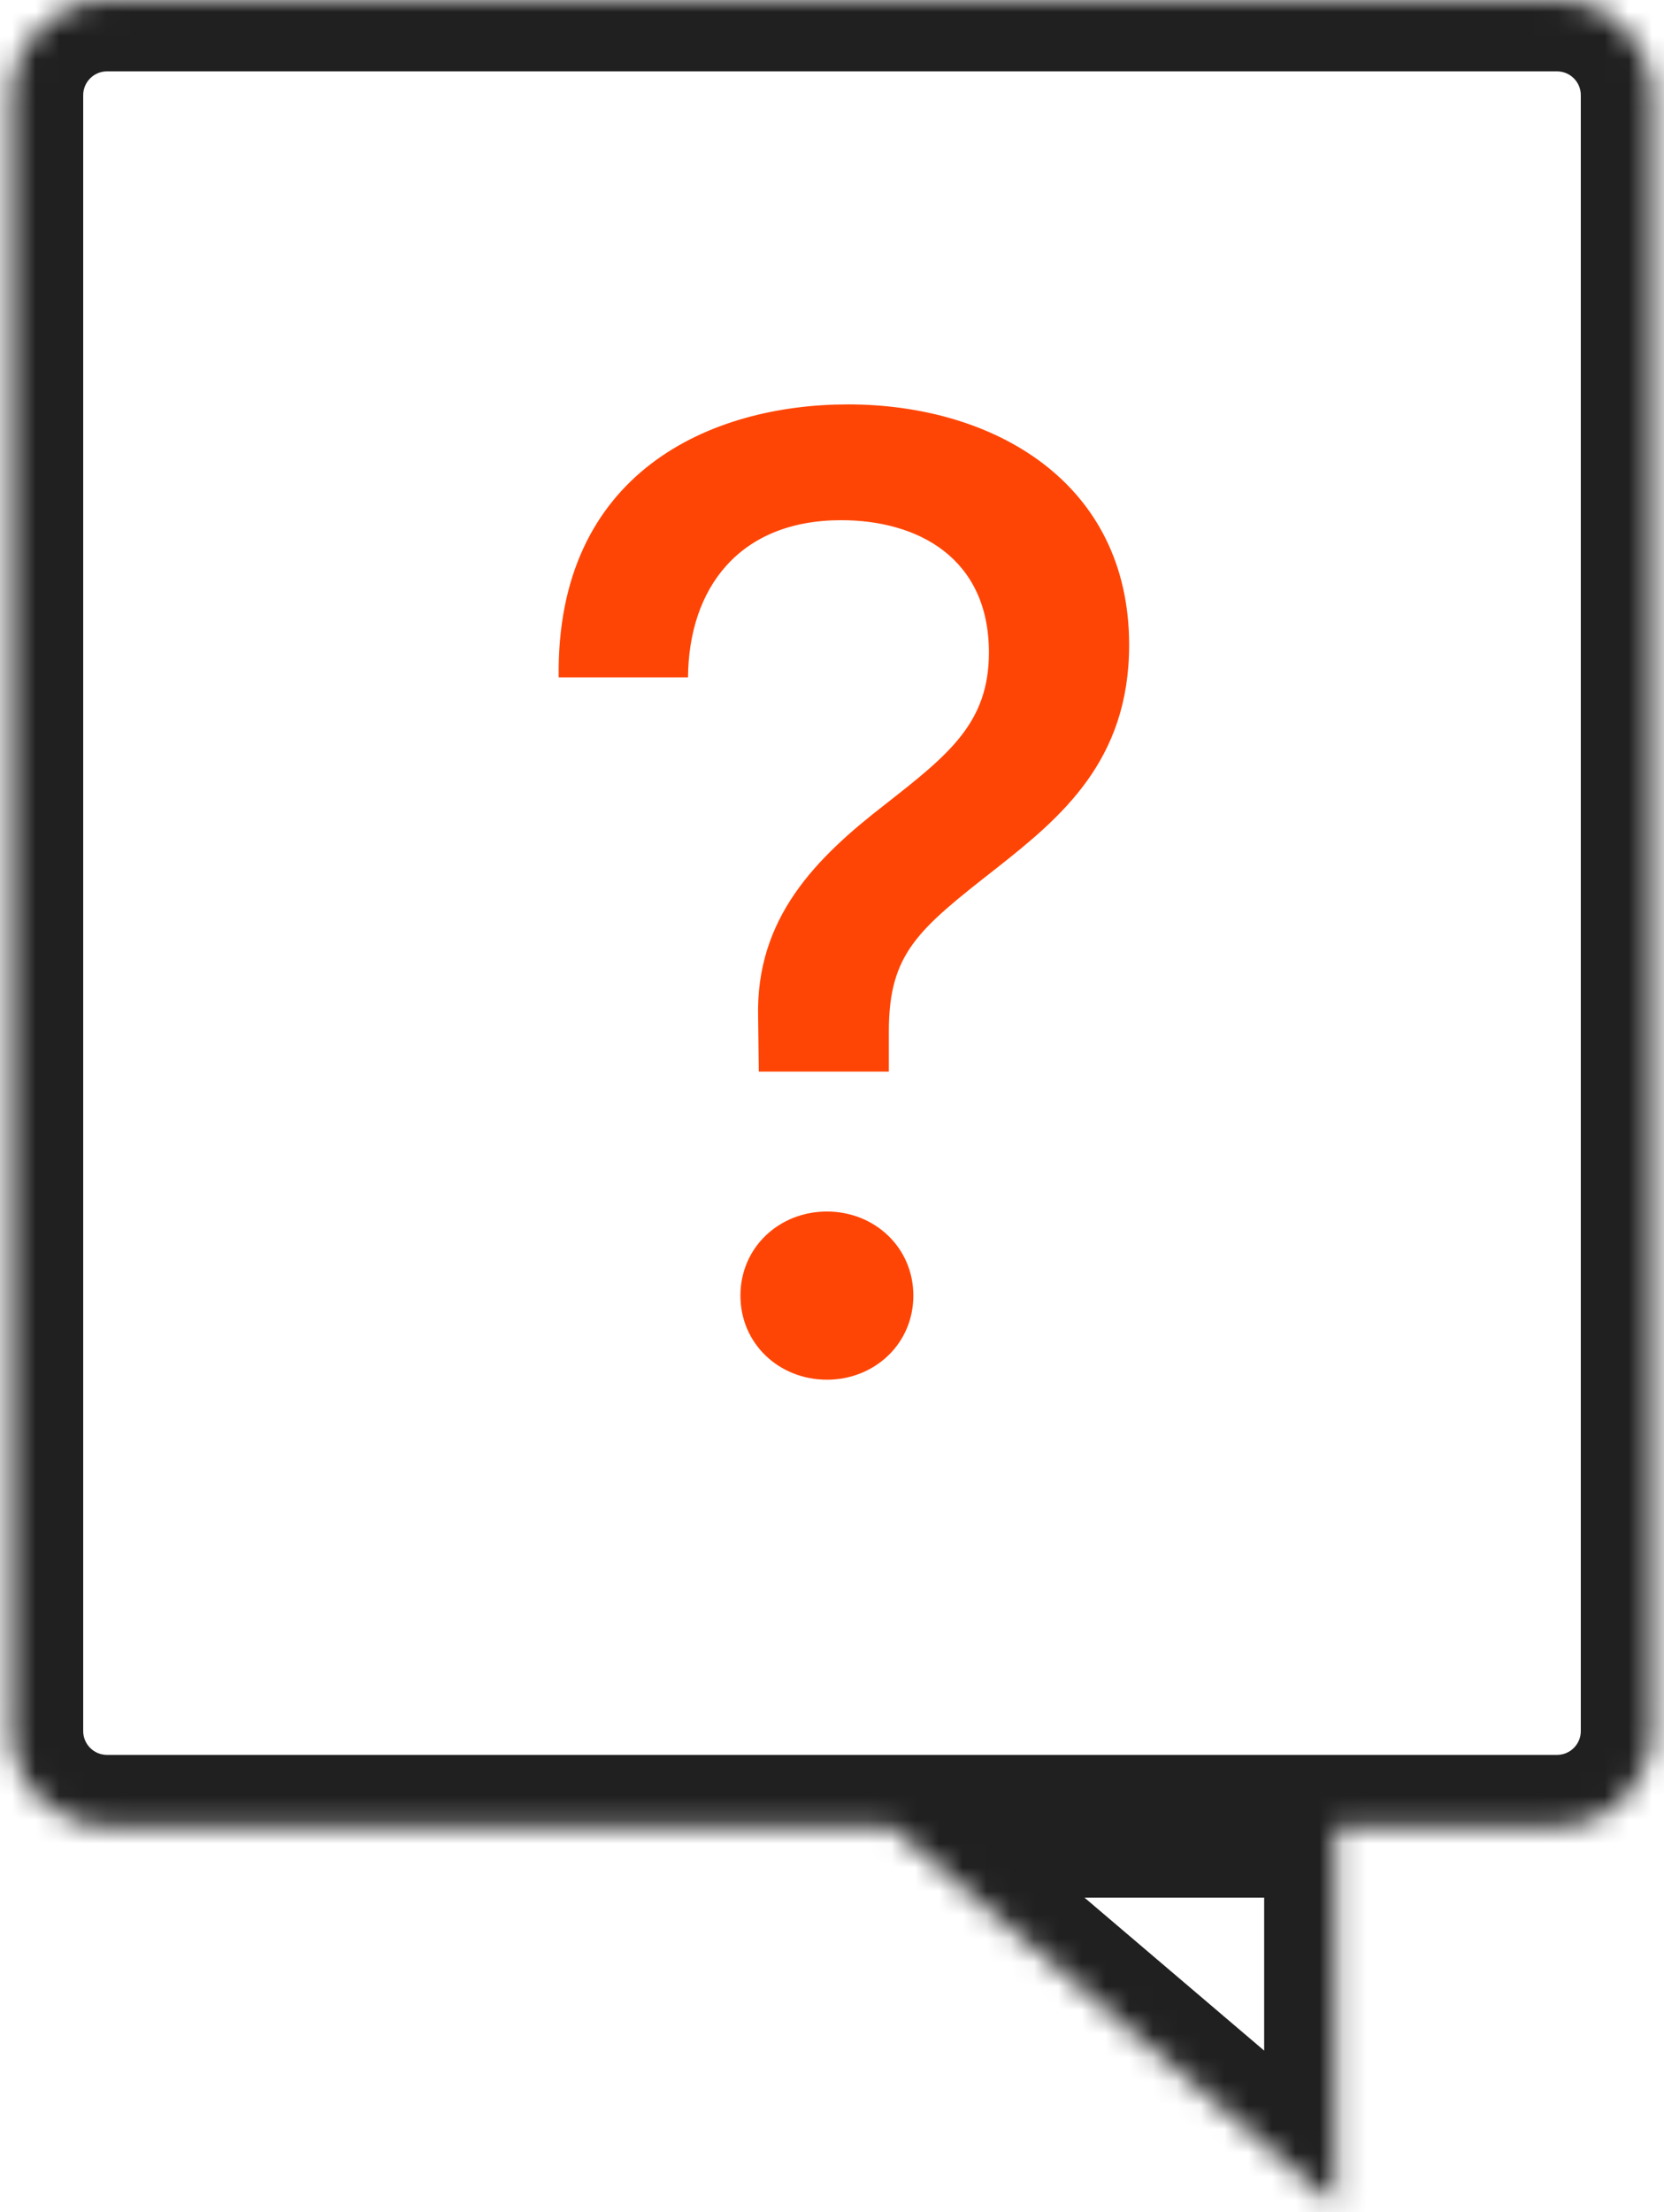 <svg width="70" height="93" viewBox="0 0 70 93" fill="none" xmlns="http://www.w3.org/2000/svg">
<g id="Frame 47">
<g id="Group 8">
<g id="Union">
<mask id="path-1-inside-1_375_534" fill="white">
<path fill-rule="evenodd" clip-rule="evenodd" d="M4.5 0C2.291 0 0.5 1.791 0.5 4V72.772C0.5 74.981 2.291 76.772 4.5 76.772H65.5C67.709 76.772 69.5 74.981 69.5 72.772V4C69.5 1.791 67.709 0 65.5 0H4.5ZM56.18 92.695L56.18 76.772H37.465L56.18 92.695Z"/>
</mask>
<path d="M56.18 76.772L59.18 76.772L59.18 73.772H56.18V76.772ZM56.18 92.695L54.236 94.98L59.18 99.186L59.18 92.695L56.18 92.695ZM37.465 76.772V73.772H29.309L35.521 79.057L37.465 76.772ZM3.5 4C3.5 3.448 3.948 3 4.5 3V-3C0.634 -3 -2.5 0.134 -2.5 4H3.5ZM3.5 72.772V4H-2.5V72.772H3.5ZM4.5 73.772C3.948 73.772 3.5 73.324 3.5 72.772H-2.5C-2.5 76.638 0.634 79.772 4.5 79.772V73.772ZM65.5 73.772H4.5V79.772H65.5V73.772ZM66.5 72.772C66.5 73.324 66.052 73.772 65.5 73.772V79.772C69.366 79.772 72.5 76.638 72.5 72.772H66.5ZM66.5 4V72.772H72.5V4H66.5ZM65.5 3C66.052 3 66.5 3.448 66.5 4H72.5C72.5 0.134 69.366 -3 65.5 -3V3ZM4.5 3H65.5V-3H4.5V3ZM53.18 76.772L53.18 92.695L59.18 92.695L59.18 76.772L53.18 76.772ZM37.465 79.772H56.18V73.772H37.465V79.772ZM58.124 90.41L39.409 74.487L35.521 79.057L54.236 94.98L58.124 90.41Z" fill="#202020" mask="url(#path-1-inside-1_375_534)"/>
</g>
<path id="?" d="M23.502 28.474C23.387 19.84 29.916 17 35.673 17C41.801 17 47.5 20.274 47.5 27.112C47.5 31.98 44.636 34.356 41.916 36.5C38.622 39.079 37.391 40.064 37.391 43.367V45.048H31.921L31.892 42.788C31.778 38.587 34.327 36.066 37.248 33.806C39.911 31.719 41.601 30.387 41.601 27.431C41.601 23.462 38.622 21.868 35.386 21.868C31.09 21.868 28.971 24.736 28.943 28.474H23.502ZM31.148 54.465C31.148 52.437 32.78 50.93 34.785 50.93C36.789 50.93 38.422 52.437 38.422 54.465C38.422 56.493 36.789 58 34.785 58C32.78 58 31.148 56.493 31.148 54.465Z" fill="#FF4505"/>
</g>
</g>
</svg>

